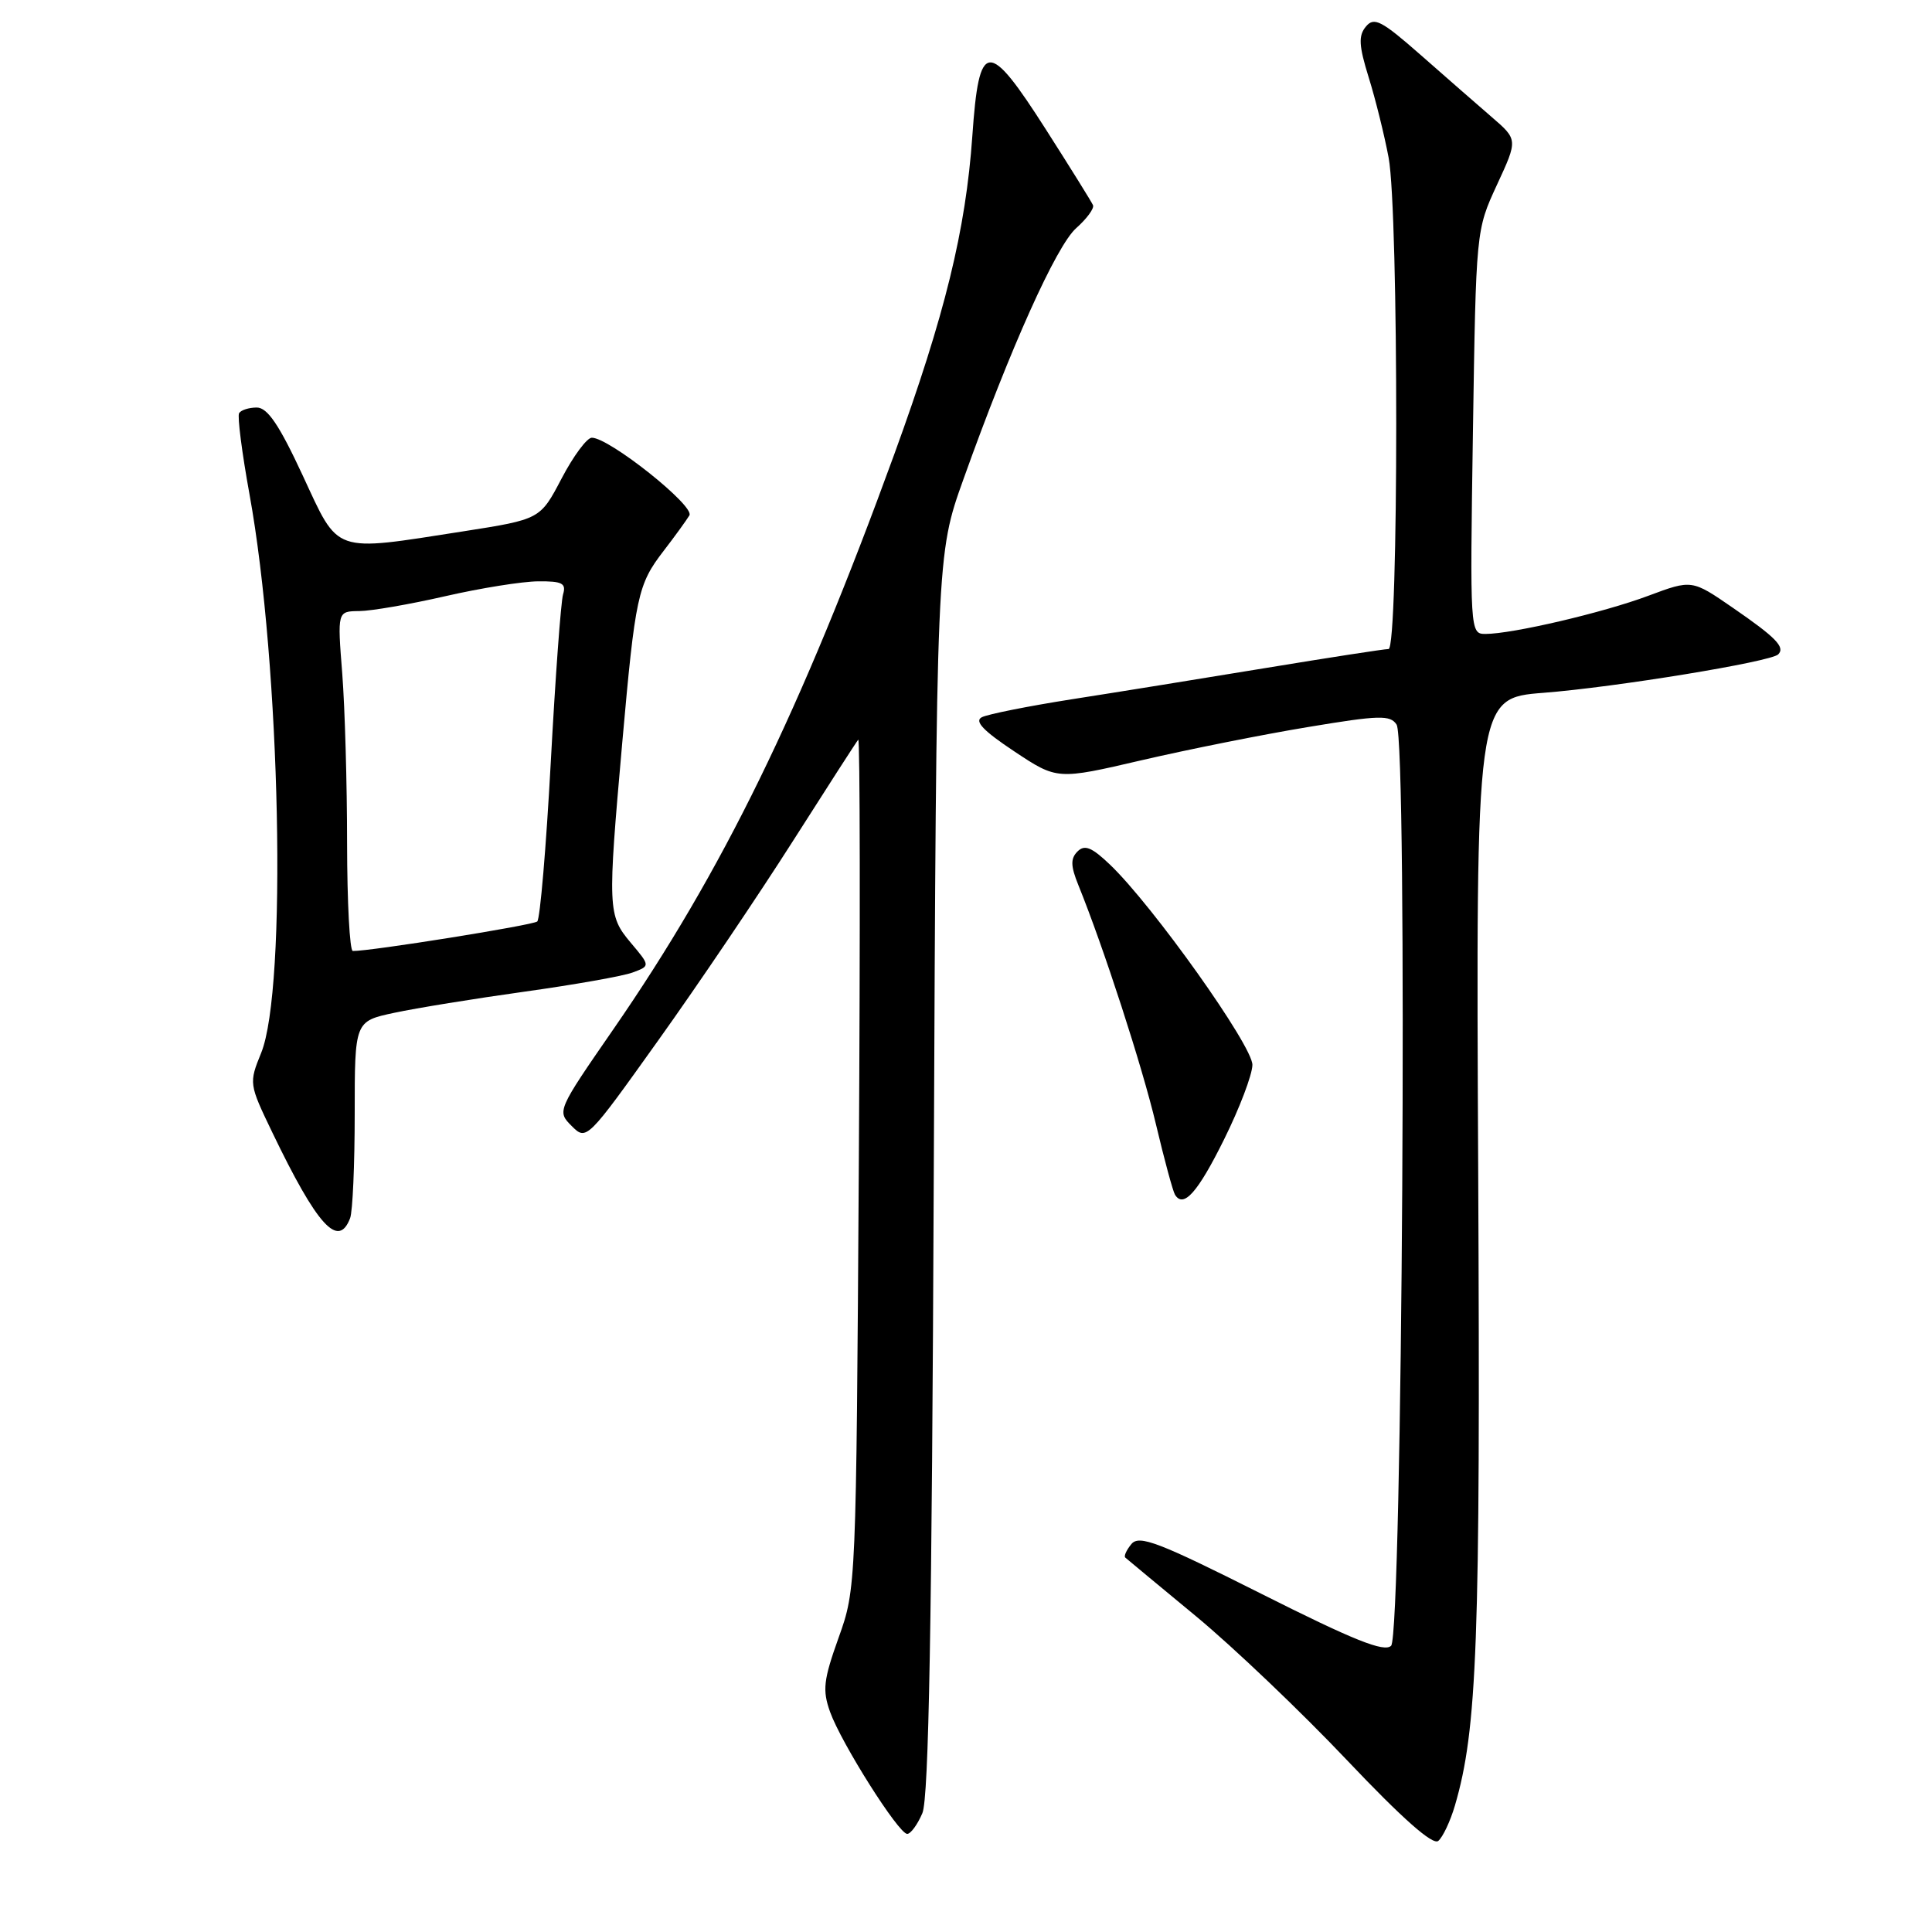 <?xml version="1.0" encoding="UTF-8" standalone="no"?>
<!DOCTYPE svg PUBLIC "-//W3C//DTD SVG 1.1//EN" "http://www.w3.org/Graphics/SVG/1.1/DTD/svg11.dtd" >
<svg xmlns="http://www.w3.org/2000/svg" xmlns:xlink="http://www.w3.org/1999/xlink" version="1.1" viewBox="0 0 256 256">
 <g >
 <path fill="currentColor"
d=" M 192.78 239.26 C 195.75 229.12 196.17 217.69 195.87 155.50 C 195.56 92.50 195.56 92.50 204.53 91.80 C 214.06 91.06 234.65 87.69 235.62 86.71 C 236.58 85.76 235.33 84.47 229.62 80.54 C 224.18 76.79 224.18 76.79 218.42 78.94 C 212.45 81.18 200.39 84.00 196.82 84.00 C 194.79 84.00 194.77 83.68 195.17 57.25 C 195.58 30.50 195.58 30.50 198.35 24.50 C 201.13 18.50 201.13 18.50 197.65 15.50 C 195.74 13.85 191.49 10.14 188.21 7.25 C 183.05 2.72 182.07 2.21 180.99 3.52 C 179.98 4.73 180.05 6.04 181.36 10.26 C 182.26 13.14 183.44 17.92 184.00 20.89 C 185.35 28.13 185.34 86.00 183.99 86.00 C 183.43 86.00 176.12 87.13 167.74 88.51 C 159.36 89.89 147.78 91.76 142.00 92.66 C 136.22 93.57 130.86 94.64 130.09 95.04 C 129.08 95.56 130.30 96.84 134.38 99.55 C 140.08 103.34 140.08 103.34 151.29 100.73 C 157.46 99.30 167.36 97.32 173.30 96.34 C 182.78 94.76 184.22 94.72 185.06 96.02 C 186.53 98.30 185.82 216.58 184.33 218.07 C 183.43 218.97 179.39 217.35 167.14 211.19 C 153.50 204.33 150.95 203.36 149.92 204.59 C 149.26 205.39 148.89 206.20 149.11 206.39 C 149.32 206.58 153.55 210.09 158.50 214.18 C 163.45 218.28 172.45 226.86 178.49 233.24 C 185.80 240.95 189.85 244.54 190.58 243.93 C 191.18 243.43 192.17 241.33 192.78 239.26 Z  M 122.22 240.25 C 123.07 238.25 123.48 215.22 123.73 155.50 C 124.08 73.50 124.08 73.50 127.66 63.50 C 133.88 46.10 139.96 32.58 142.60 30.23 C 144.01 28.98 145.01 27.61 144.83 27.19 C 144.65 26.76 141.84 22.25 138.59 17.16 C 130.90 5.12 129.73 5.22 128.84 18.01 C 127.97 30.48 125.21 41.74 118.50 60.18 C 106.10 94.24 95.73 115.46 81.29 136.36 C 73.82 147.17 73.79 147.24 75.75 149.20 C 77.71 151.16 77.77 151.10 87.24 137.83 C 92.48 130.50 100.48 118.65 105.03 111.50 C 109.58 104.35 113.49 98.28 113.72 98.01 C 113.96 97.74 113.99 122.94 113.80 154.01 C 113.45 210.19 113.44 210.54 111.12 217.00 C 109.11 222.62 108.96 223.95 109.99 226.84 C 111.49 231.01 119.07 243.00 120.21 243.00 C 120.67 243.00 121.58 241.76 122.22 240.25 Z  M 46.39 161.42 C 46.73 160.55 47.00 154.32 47.00 147.58 C 47.00 135.32 47.00 135.32 52.25 134.20 C 55.14 133.58 62.90 132.32 69.50 131.40 C 76.10 130.48 82.55 129.34 83.83 128.86 C 86.17 127.99 86.17 127.99 83.58 124.92 C 80.53 121.29 80.50 120.47 82.45 98.42 C 84.18 78.97 84.50 77.45 87.93 73.00 C 89.41 71.08 90.95 68.95 91.35 68.29 C 92.09 67.04 80.73 58.00 78.42 58.00 C 77.77 58.00 75.97 60.43 74.41 63.41 C 71.58 68.81 71.58 68.81 61.36 70.41 C 43.94 73.12 44.98 73.48 40.11 63.00 C 36.99 56.28 35.44 54.00 34.02 54.00 C 32.98 54.00 31.92 54.34 31.68 54.75 C 31.44 55.16 32.06 60.00 33.06 65.50 C 37.18 88.15 38.07 131.04 34.60 139.53 C 32.98 143.52 32.99 143.63 36.07 150.03 C 42.04 162.43 44.83 165.50 46.39 161.42 Z  M 162.20 150.97 C 164.24 146.86 165.93 142.42 165.95 141.11 C 166.00 138.61 152.76 119.99 147.07 114.56 C 144.66 112.26 143.72 111.88 142.78 112.82 C 141.84 113.76 141.86 114.74 142.88 117.26 C 146.24 125.55 151.34 141.26 153.17 148.98 C 154.28 153.67 155.42 157.86 155.69 158.30 C 156.82 160.14 158.71 158.02 162.20 150.97 Z  M 45.99 111.75 C 45.99 103.91 45.70 93.79 45.35 89.25 C 44.70 81.00 44.70 81.00 47.60 80.97 C 49.20 80.96 54.33 80.07 59.00 79.00 C 63.67 77.93 69.22 77.04 71.32 77.03 C 74.49 77.00 75.05 77.29 74.61 78.75 C 74.32 79.71 73.59 89.72 72.98 101.00 C 72.37 112.28 71.56 121.77 71.19 122.10 C 70.61 122.60 49.07 126.05 46.75 126.01 C 46.34 126.01 46.00 119.59 45.99 111.75 Z "/>
</g>
</svg>